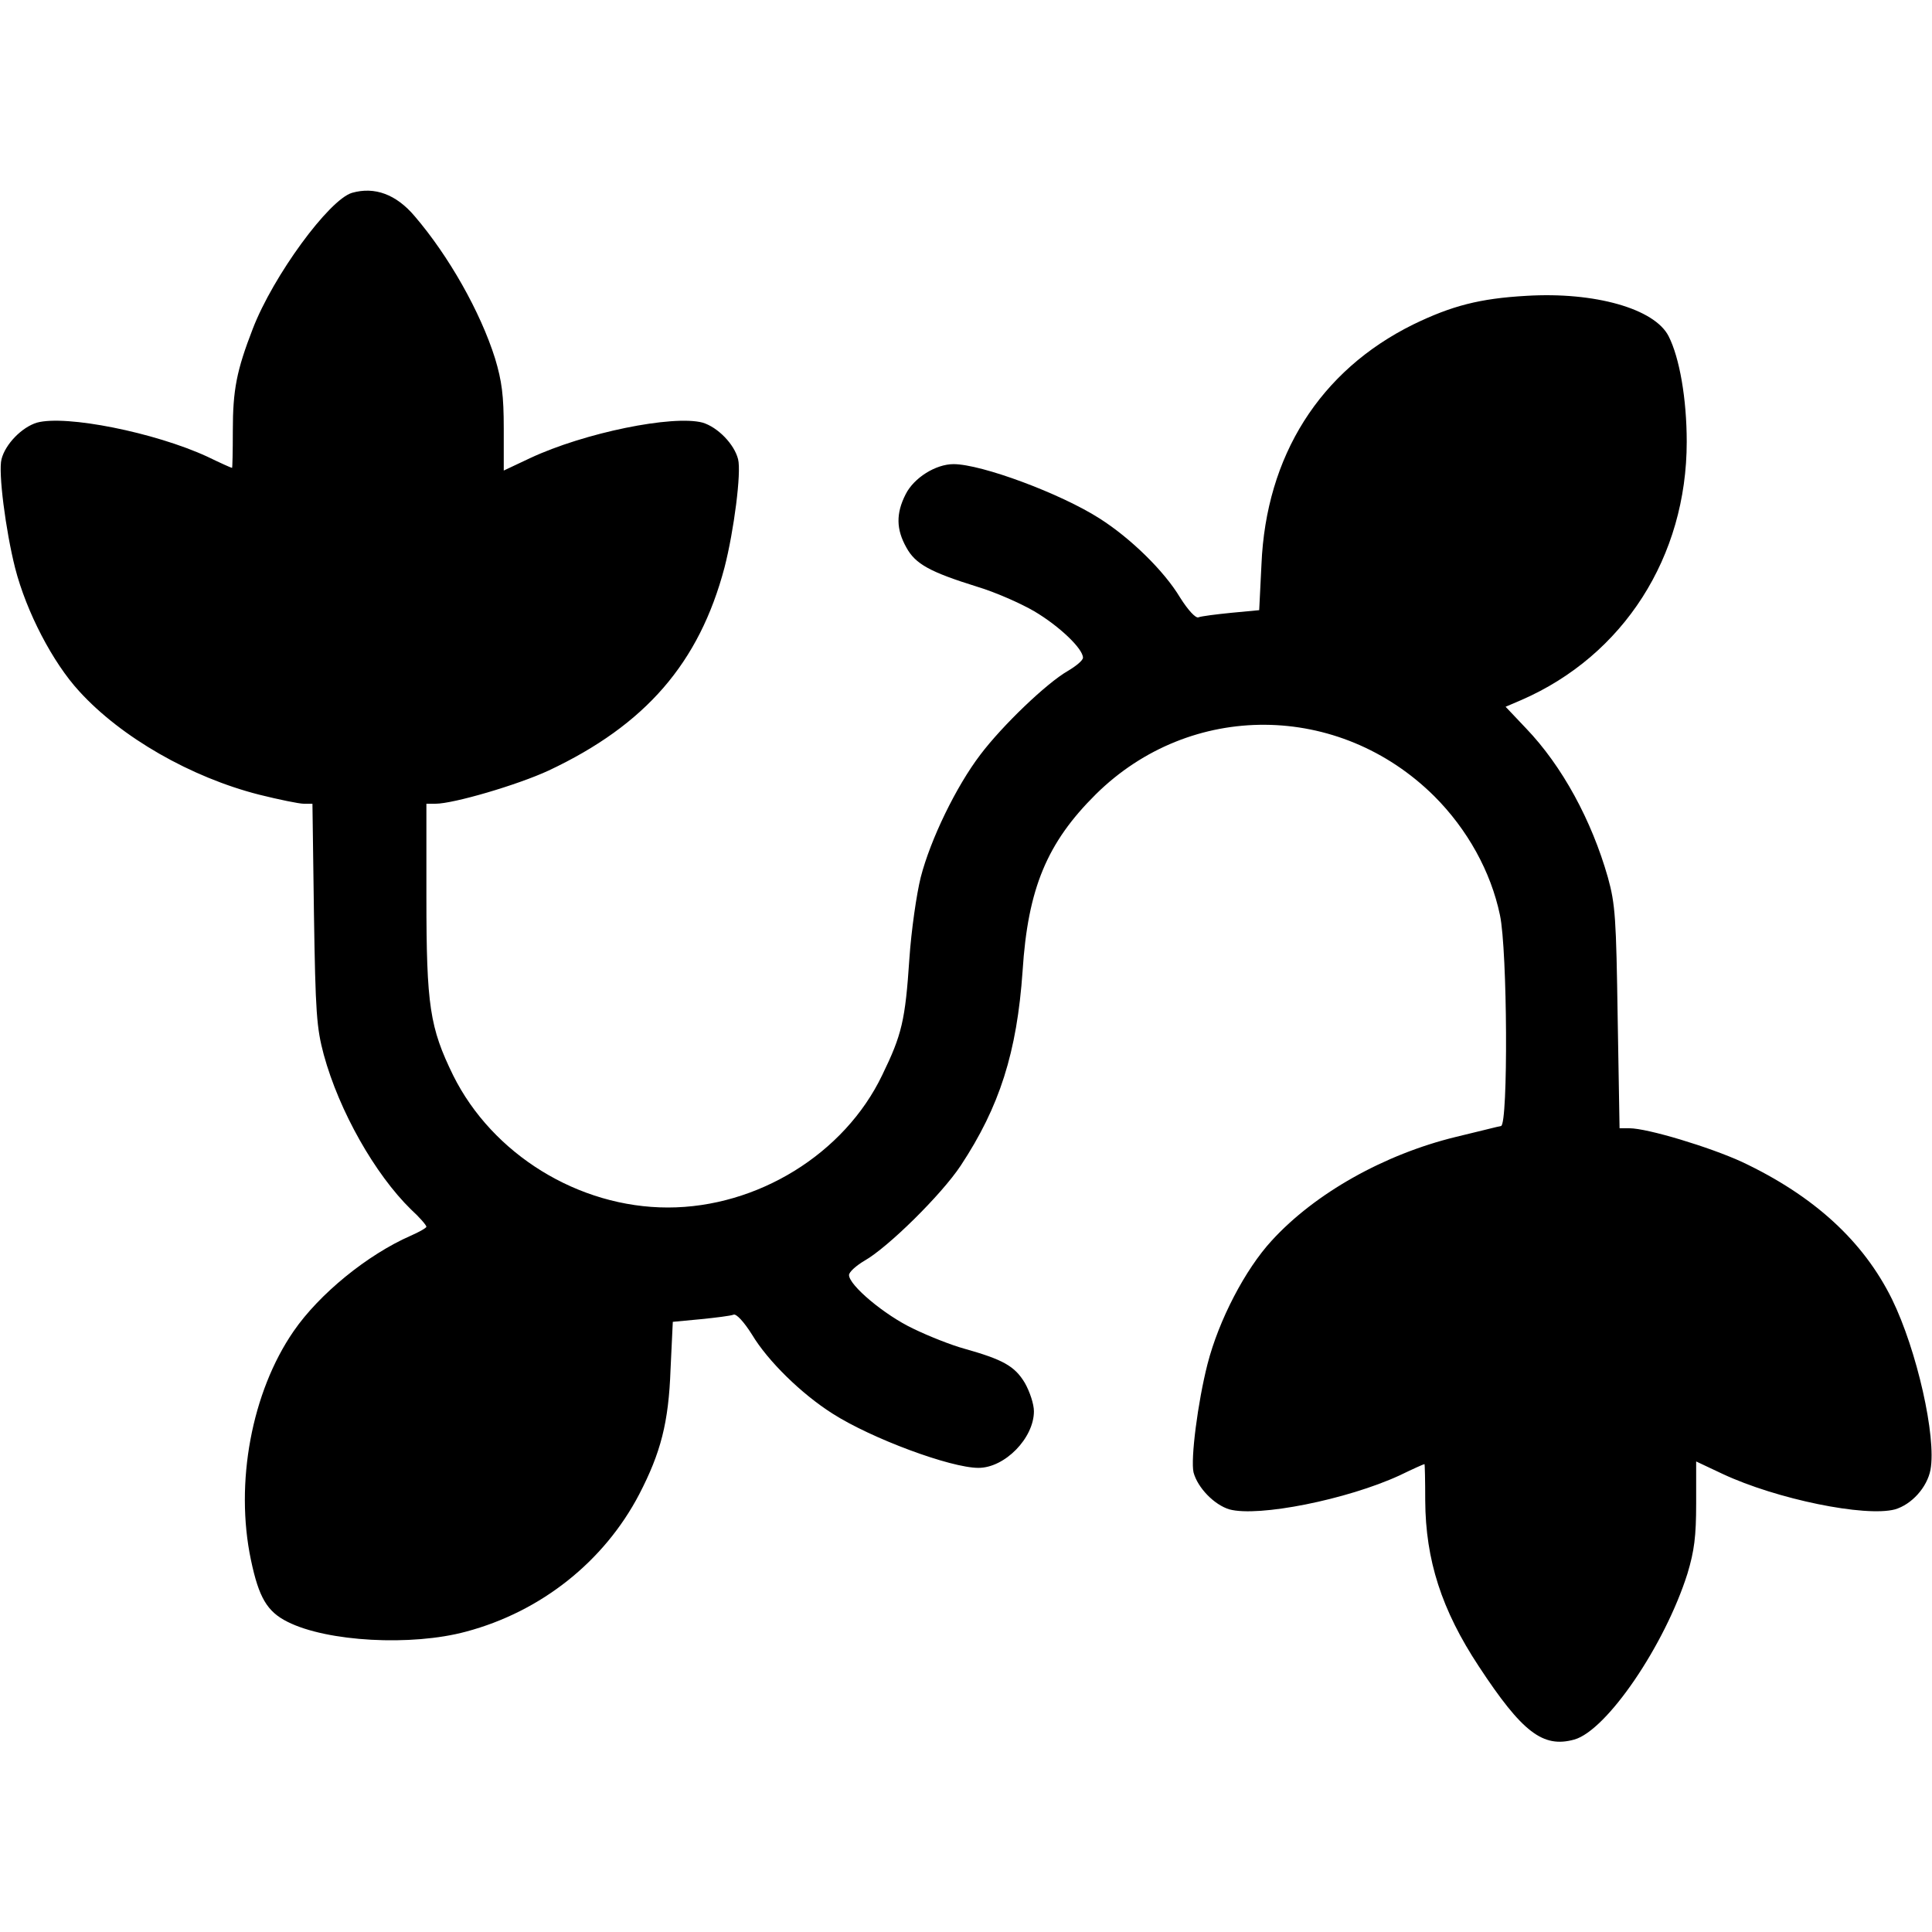 <?xml version="1.0" standalone="no"?>
<!DOCTYPE svg PUBLIC "-//W3C//DTD SVG 20010904//EN"
 "http://www.w3.org/TR/2001/REC-SVG-20010904/DTD/svg10.dtd">
<svg version="1.0" xmlns="http://www.w3.org/2000/svg"
 width="512pt" height="512pt" viewBox="0 0 512 512"
 preserveAspectRatio="xMidYMid meet">

<g transform="translate(0,512) scale(0.1,-0.1)"
fill="#000000" stroke="none">
<path d="M933 4609 c-61 -18 -209 -220 -263 -360 -43 -111 -53 -162 -53 -271
0 -54 -1 -98 -2 -98 -2 0 -31 13 -66 30 -139 64 -374 111 -451 90 -40 -12 -84
-57 -94 -97 -9 -34 11 -189 36 -288 30 -117 100 -251 170 -327 111 -122 296
-228 477 -274 52 -13 106 -24 118 -24 l23 0 4 -292 c4 -262 7 -302 26 -373 41
-150 136 -317 231 -410 23 -21 41 -42 41 -46 0 -3 -19 -14 -42 -24 -114 -50
-242 -154 -310 -253 -111 -161 -156 -402 -113 -606 21 -100 43 -137 97 -164
105 -53 329 -65 473 -26 199 53 366 186 459 364 57 110 78 190 83 331 l6 126
74 7 c40 4 80 9 87 12 7 3 27 -18 49 -53 42 -70 131 -157 213 -209 103 -66
313 -144 387 -144 70 0 147 79 147 150 0 19 -11 52 -24 75 -27 45 -58 62 -161
91 -33 9 -94 33 -135 53 -76 36 -170 115 -170 142 0 8 19 25 41 38 62 35 204
175 255 252 103 156 149 300 164 516 14 219 65 340 194 468 251 248 645 245
897 -5 88 -88 150 -200 174 -315 20 -93 22 -554 3 -559 -7 -1 -61 -15 -120
-29 -189 -46 -373 -149 -488 -275 -70 -76 -140 -210 -170 -327 -26 -102 -45
-252 -37 -287 11 -41 55 -86 95 -98 77 -21 312 26 451 90 35 17 64 30 66 30 1
0 2 -44 2 -97 1 -157 43 -289 142 -439 115 -175 170 -217 253 -194 86 24 240
250 300 440 18 60 23 98 23 186 l0 111 70 -33 c143 -67 378 -115 457 -94 44
13 85 58 94 105 16 87 -36 317 -102 452 -76 154 -207 274 -398 364 -85 39
-250 89 -298 89 l-26 0 -5 293 c-4 263 -6 300 -26 372 -43 151 -121 295 -217
395 l-54 57 42 18 c271 118 438 380 438 684 0 114 -19 223 -48 280 -37 73
-196 118 -377 107 -123 -7 -197 -26 -300 -76 -247 -122 -390 -348 -402 -636
l-6 -121 -74 -7 c-40 -4 -80 -9 -87 -12 -7 -3 -27 18 -49 53 -42 70 -131 157
-213 209 -103 66 -313 144 -387 144 -47 0 -105 -36 -127 -80 -26 -51 -25 -93
2 -141 24 -44 63 -65 188 -104 47 -14 115 -44 151 -65 66 -39 129 -99 129
-123 0 -7 -18 -22 -40 -35 -56 -32 -173 -144 -232 -222 -64 -84 -132 -224
-158 -325 -11 -44 -25 -141 -30 -215 -11 -165 -20 -202 -72 -309 -100 -209
-331 -351 -568 -351 -237 0 -465 141 -569 350 -62 127 -71 184 -71 473 l0 247
24 0 c48 0 218 50 300 88 257 121 399 285 466 538 25 97 45 252 36 287 -10 40
-54 85 -94 97 -79 21 -314 -27 -457 -94 l-70 -33 0 111 c0 88 -5 126 -23 186
-39 124 -123 272 -213 377 -49 58 -106 79 -166 62z"/>
</g>
</svg>
